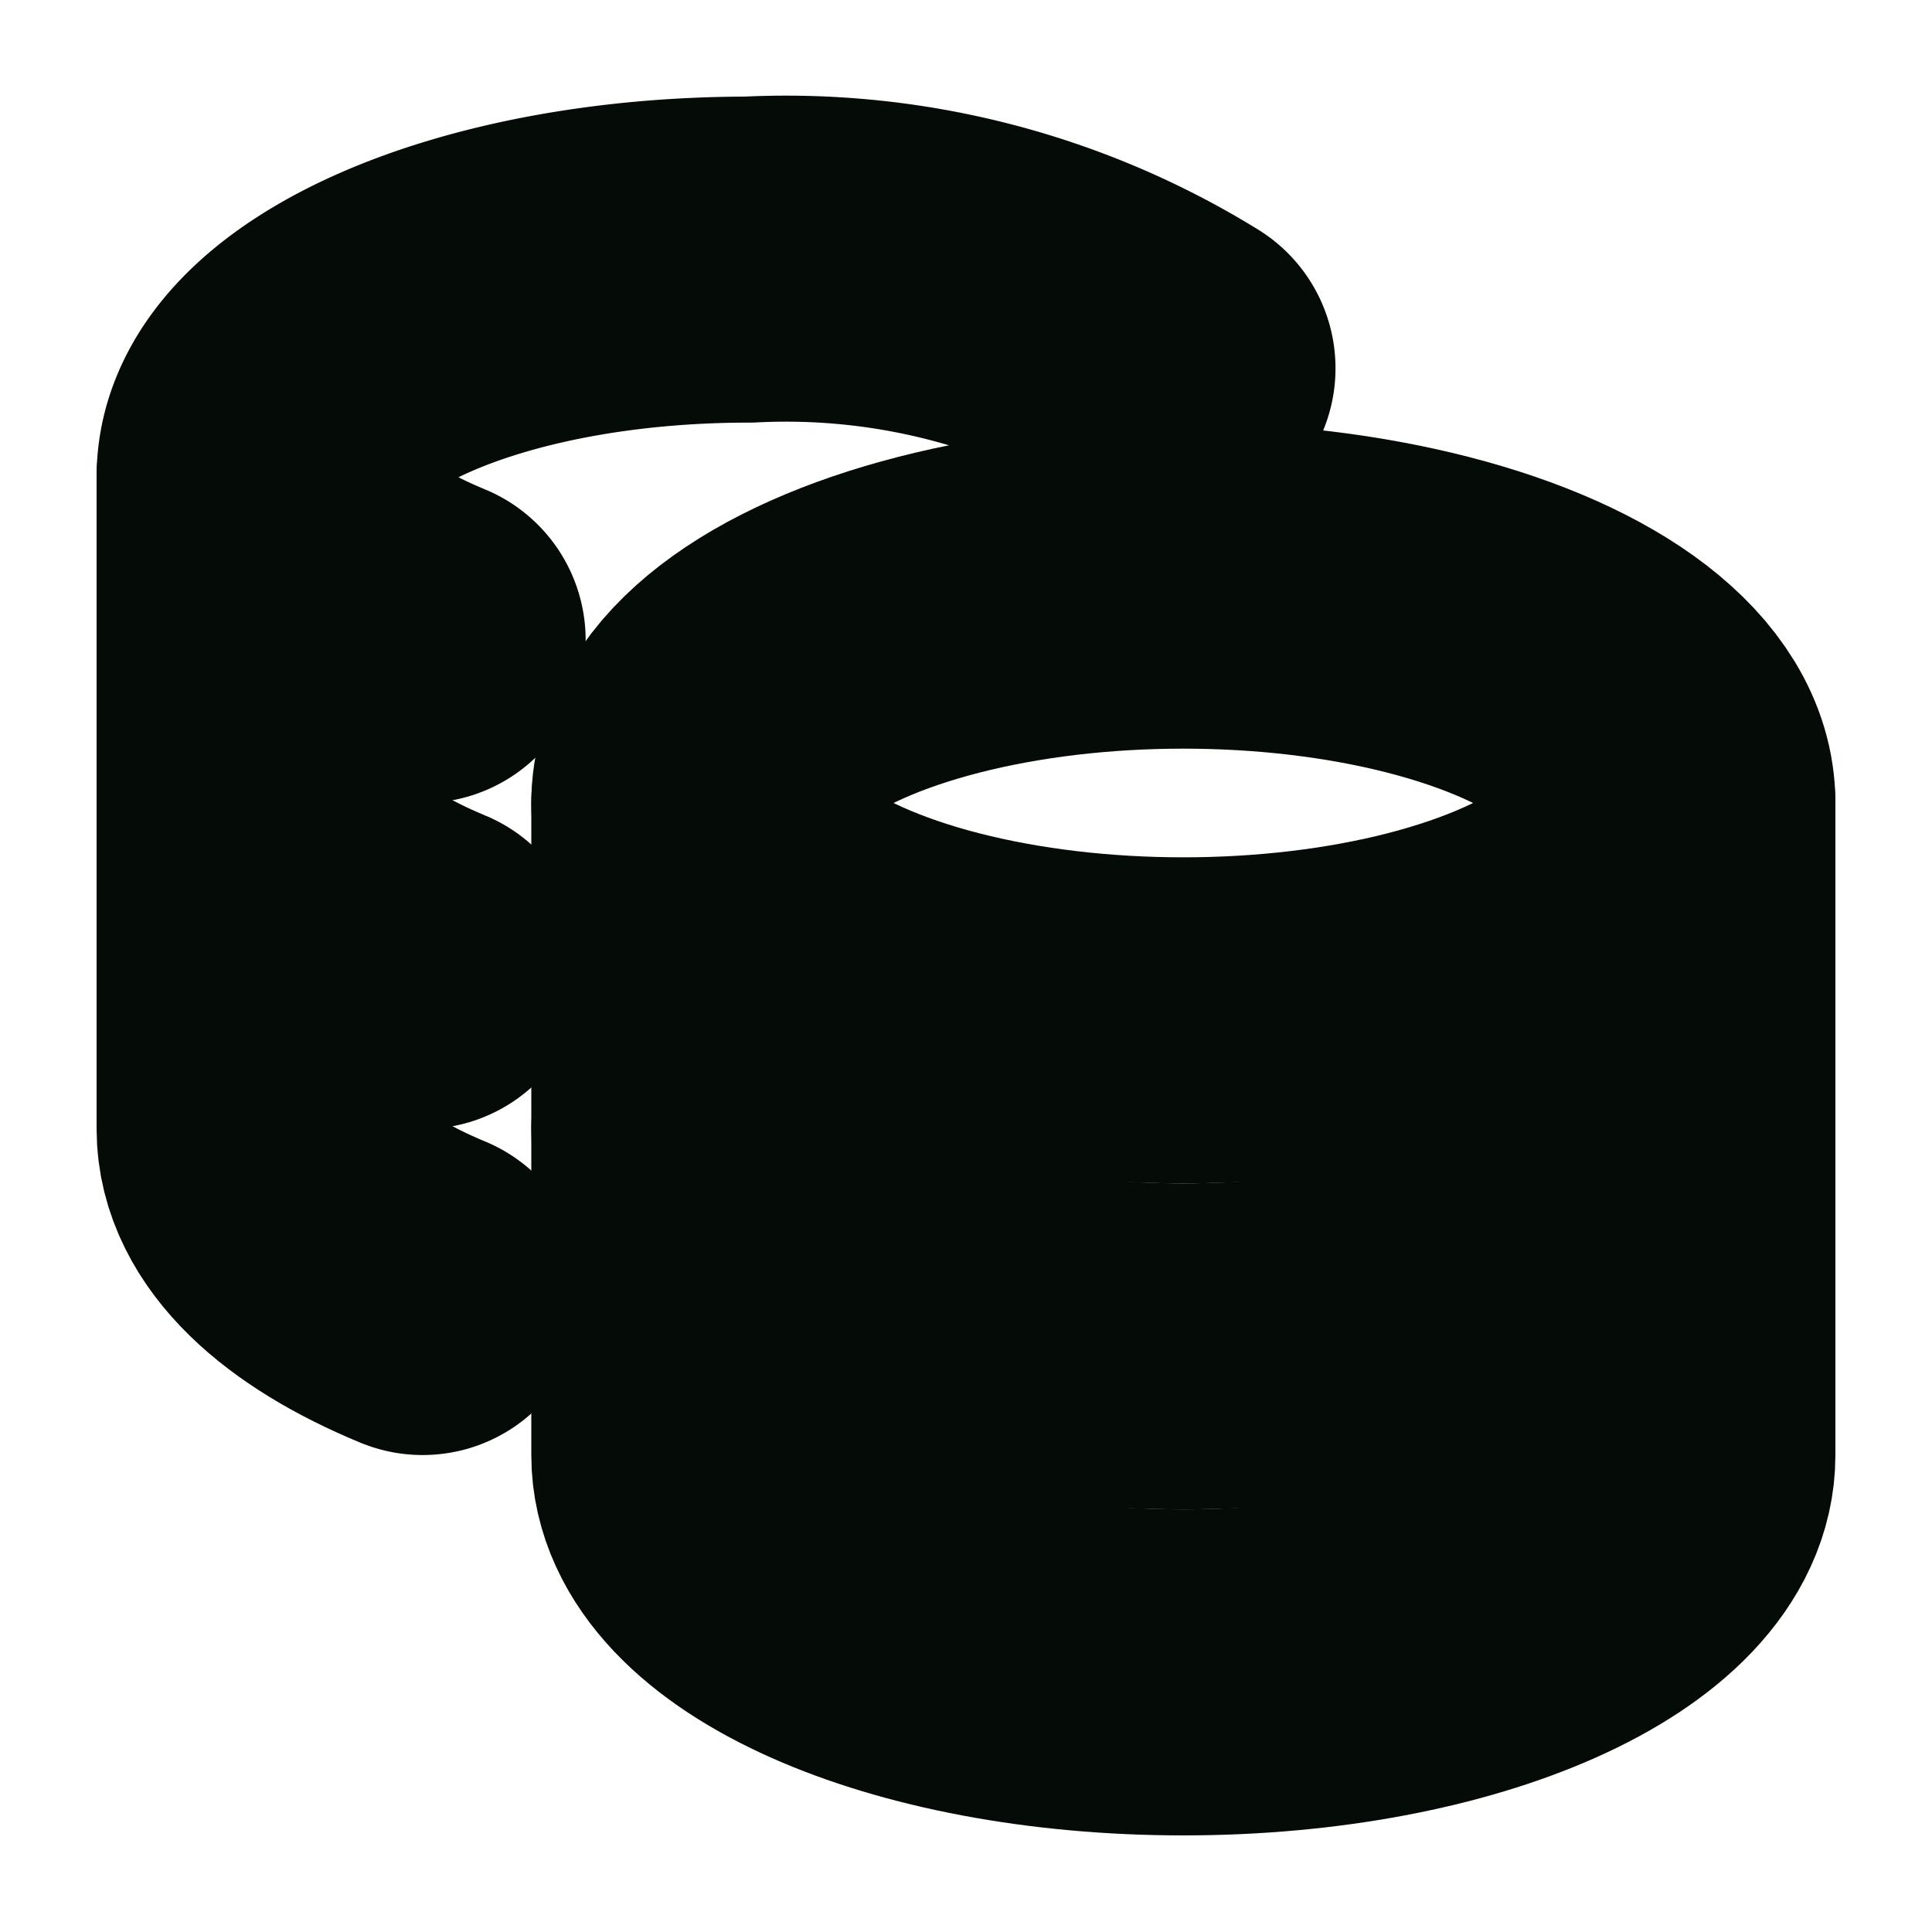 <svg xmlns="http://www.w3.org/2000/svg" viewBox="-1 -1 16 16" stroke-width="3" style="background-color: currentColor"><g transform="matrix(0.9,0,0,0.9,0.7,0.7)"><g><g><ellipse cx="9" cy="5.5" rx="4.5" ry="2" fill="none" stroke="#050b06" stroke-linecap="round" stroke-linejoin="round"></ellipse><path d="M4.5,5.5v6c0,1.1,2,2,4.5,2s4.5-.9,4.5-2v-6" fill="none" stroke="#050b06" stroke-linecap="round" stroke-linejoin="round"></path><path d="M13.5,8.5c0,1.1-2,2-4.5,2s-4.5-.9-4.5-2" fill="none" stroke="#050b06" stroke-linecap="round" stroke-linejoin="round"></path></g><g><path d="M8.9,1.5A6.77,6.77,0,0,0,5,.5C2.51.5.5,1.4.5,2.5.5,3.09,1.08,3.62,2,4" fill="none" stroke="#050b06" stroke-linecap="round" stroke-linejoin="round"></path><path d="M2,10C1.08,9.62.5,9.09.5,8.5v-6" fill="none" stroke="#050b06" stroke-linecap="round" stroke-linejoin="round"></path><path d="M2,7C1.08,6.62.5,6.09.5,5.5" fill="none" stroke="#050b06" stroke-linecap="round" stroke-linejoin="round"></path></g></g></g></svg>